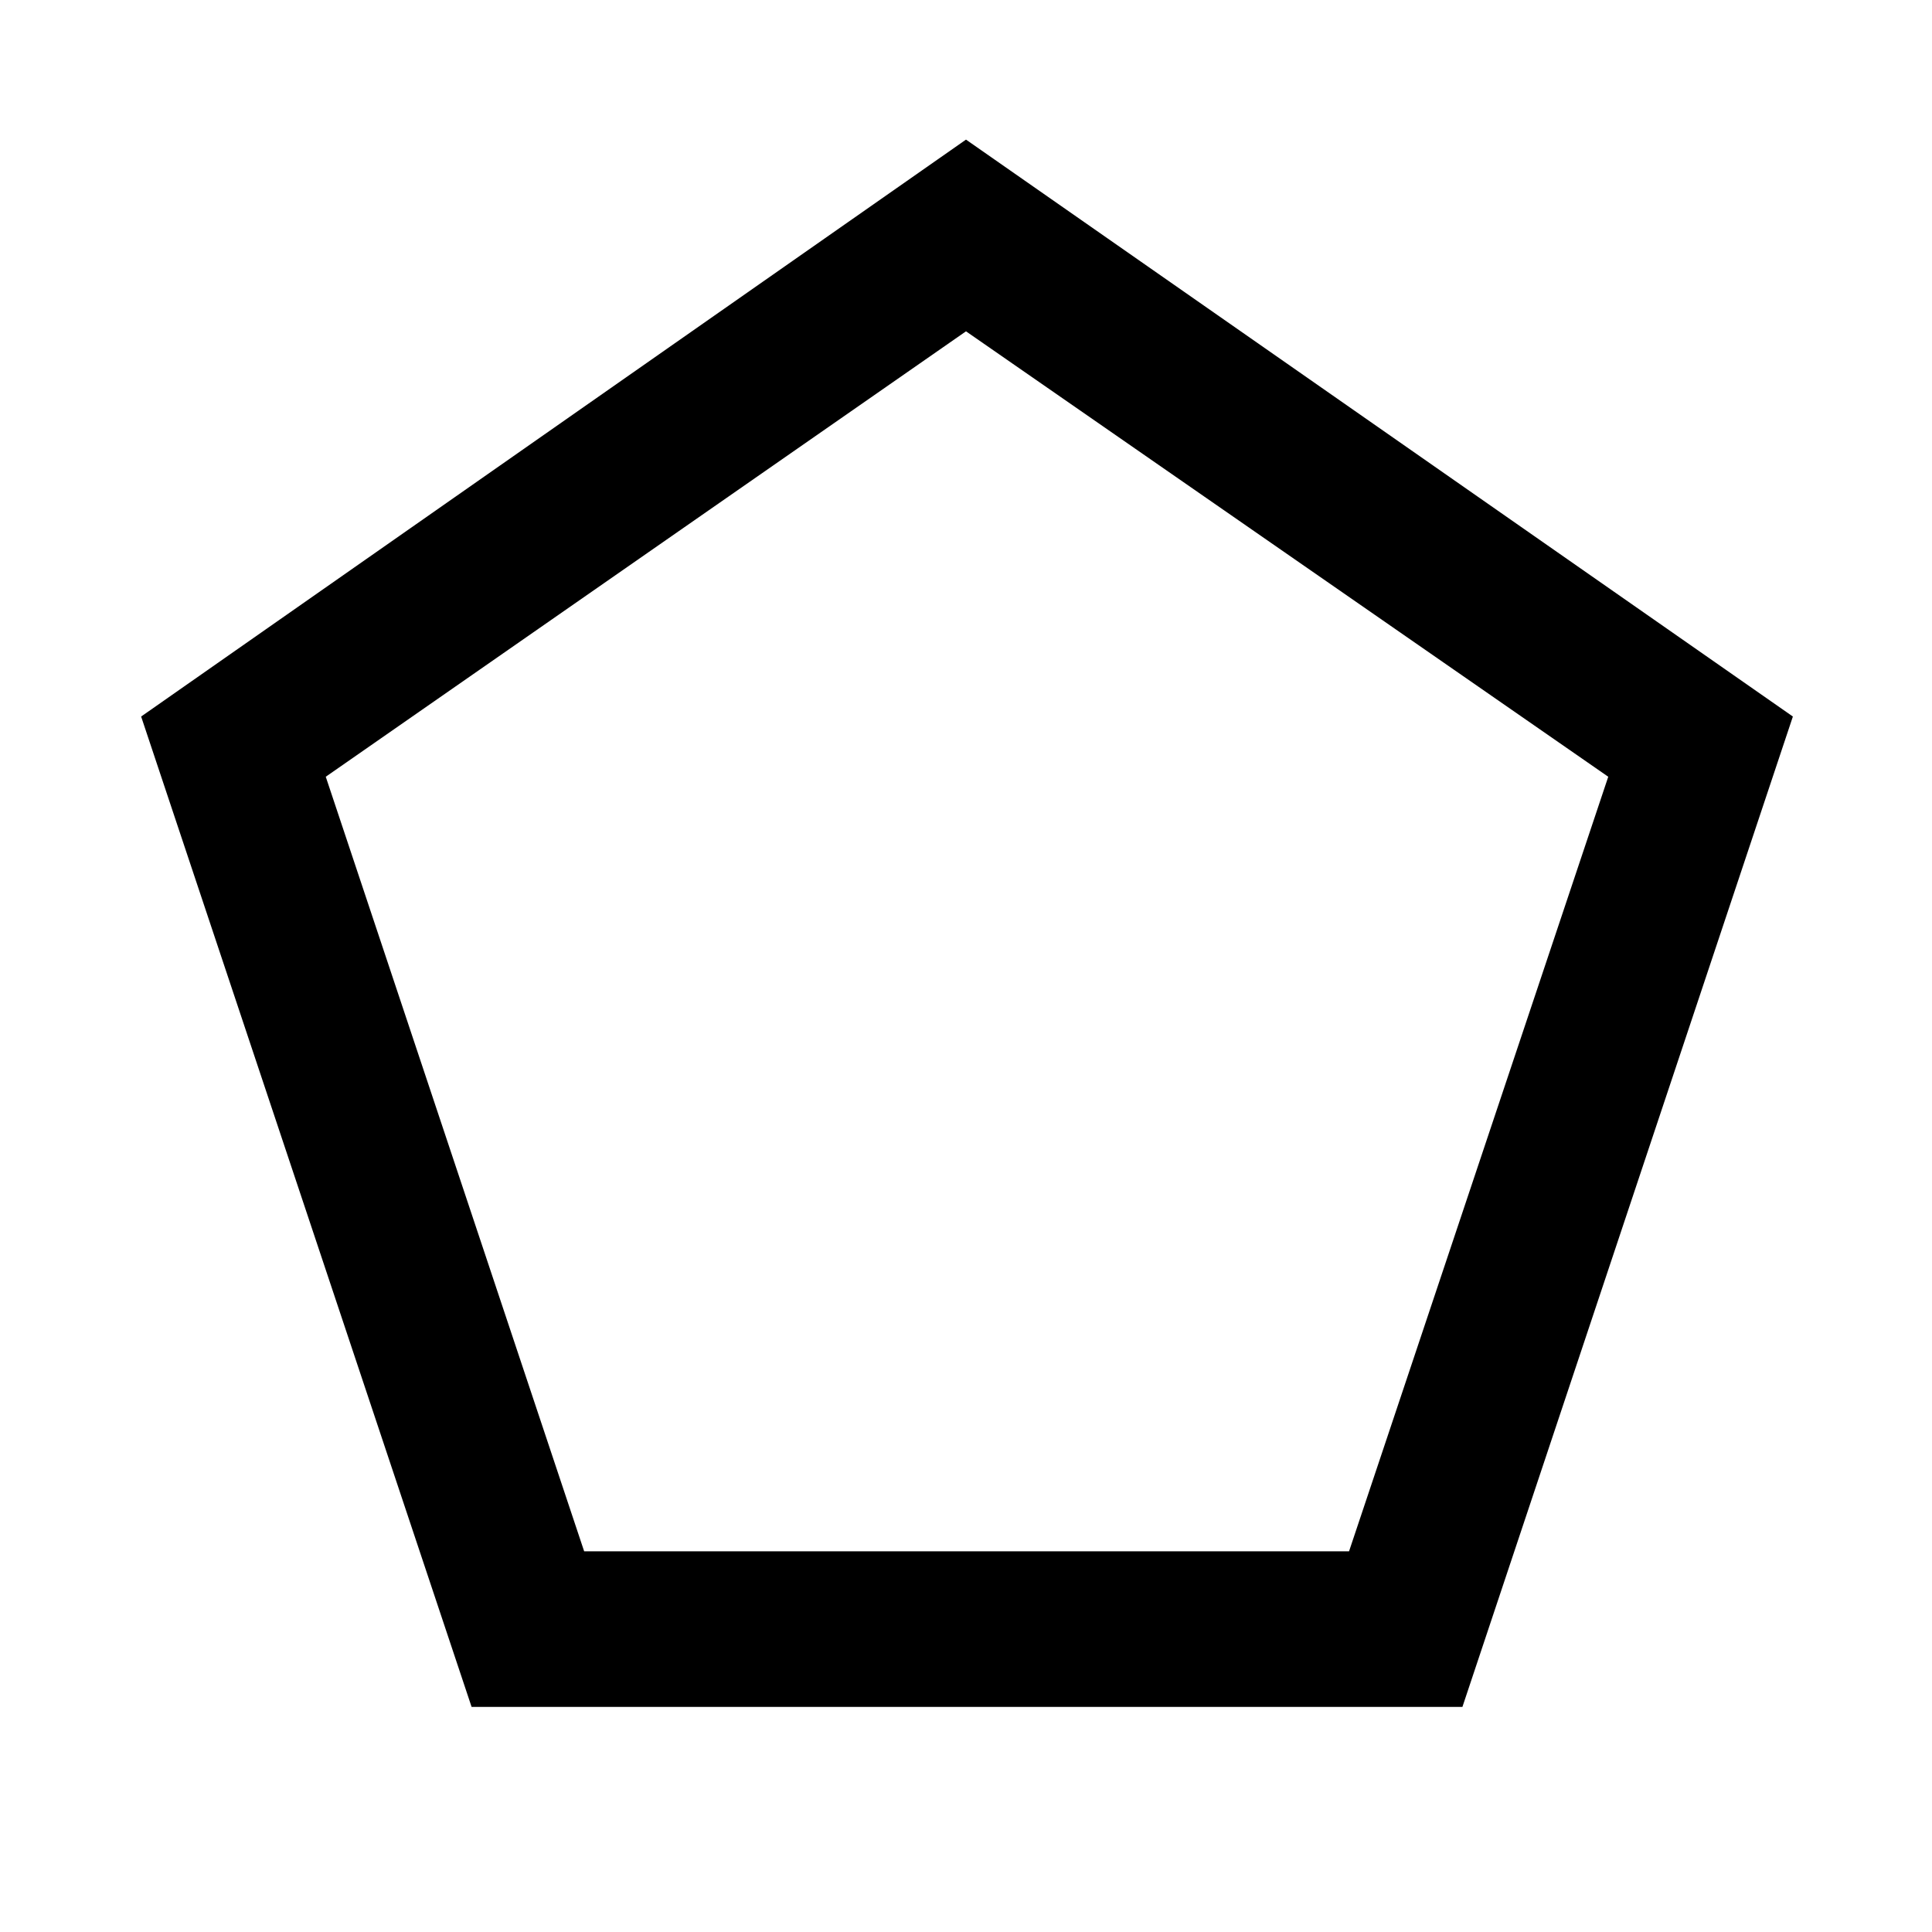 <svg xmlns="http://www.w3.org/2000/svg" height="48" viewBox="0 -960 960 960" width="48"><path d="M290.27-189.15h380.06l128.8-384.89L480-795.37 161.87-574.04l128.4 384.89Zm-55.94 77.3L70.13-603.96 480-890.63l410.87 286.67-164.2 492.11H234.33ZM480-493Z"/></svg>
